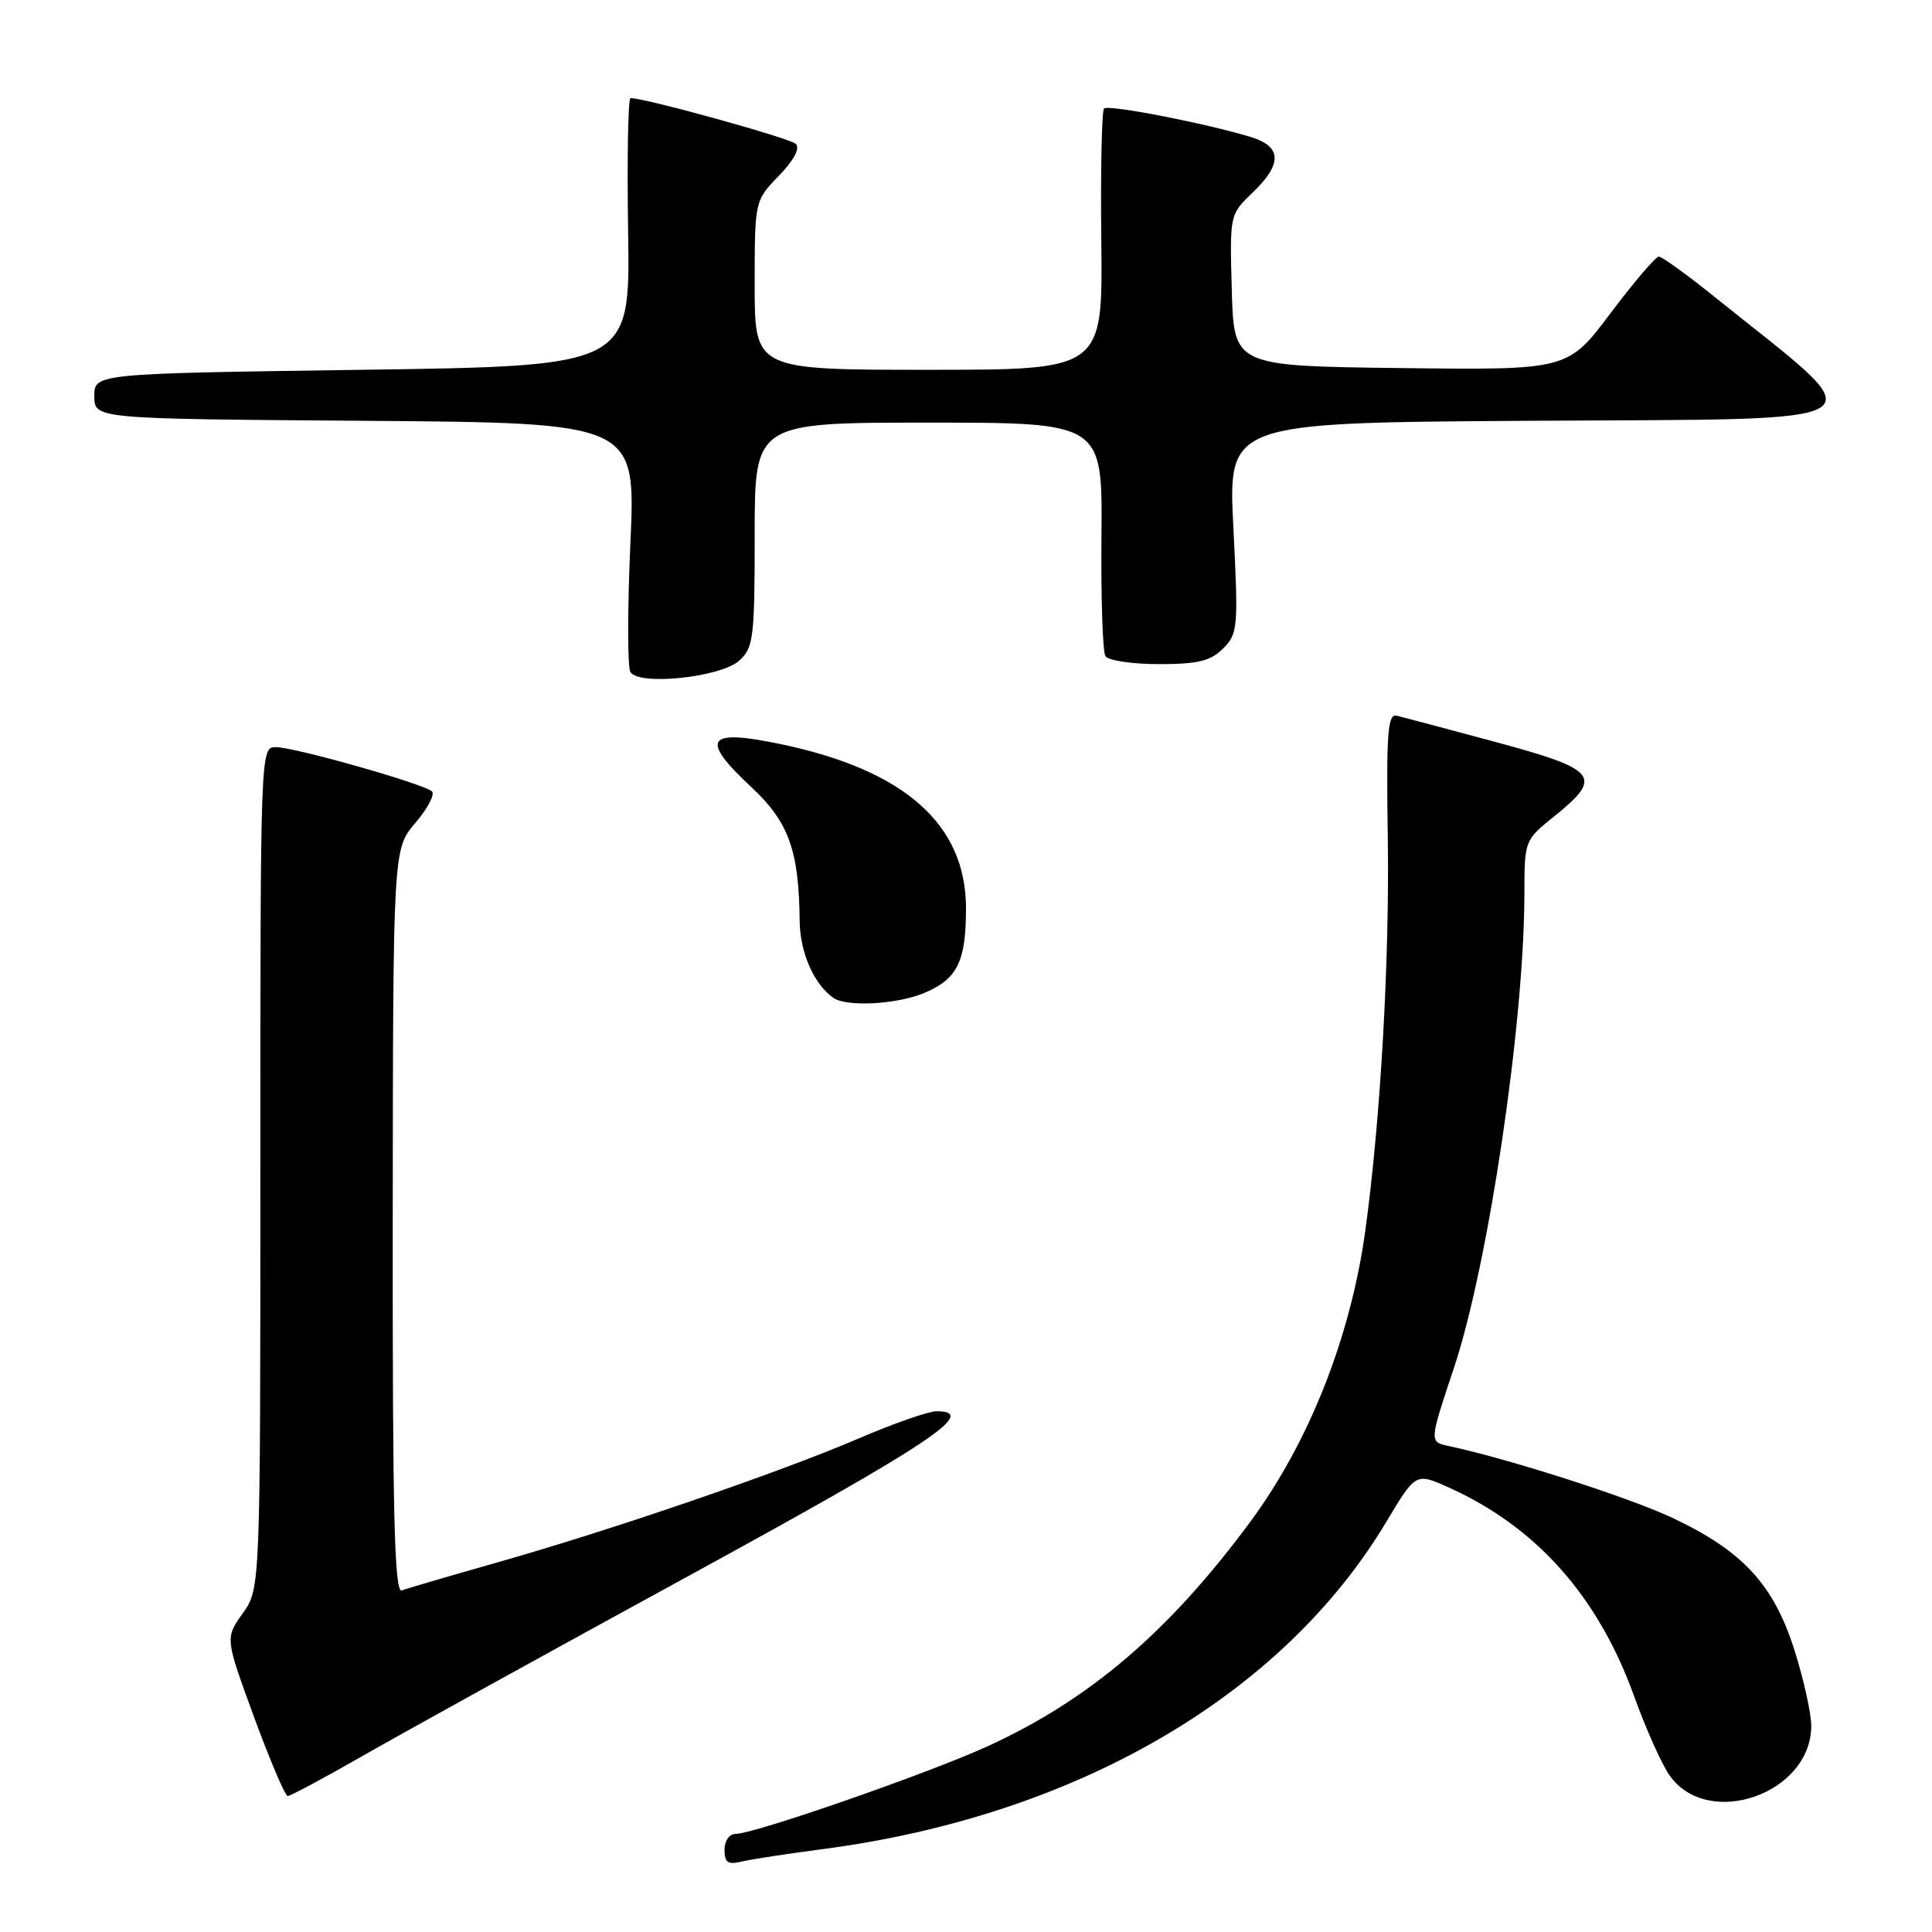 <?xml version="1.0" encoding="UTF-8" standalone="no"?>
<!DOCTYPE svg PUBLIC "-//W3C//DTD SVG 1.1//EN" "http://www.w3.org/Graphics/SVG/1.1/DTD/svg11.dtd" >
<svg xmlns="http://www.w3.org/2000/svg" xmlns:xlink="http://www.w3.org/1999/xlink" version="1.1" viewBox="0 0 256 256">
 <g >
 <path fill="currentColor"
d=" M 109.00 245.02 C 142.48 240.64 169.86 224.75 183.68 201.68 C 187.59 195.14 187.59 195.14 191.92 197.08 C 203.54 202.28 211.75 211.51 216.51 224.70 C 218.05 228.99 220.16 233.72 221.20 235.21 C 226.25 242.48 240.00 237.71 240.00 228.69 C 240.00 227.01 238.99 222.47 237.75 218.58 C 234.99 209.93 230.92 205.53 221.64 201.14 C 215.92 198.44 200.03 193.33 191.94 191.60 C 189.38 191.06 189.38 191.06 192.65 181.27 C 197.21 167.60 201.97 135.62 201.99 118.42 C 202.00 111.36 202.01 111.32 206.00 108.12 C 212.46 102.93 211.69 101.96 198.25 98.34 C 191.79 96.60 185.86 95.02 185.07 94.84 C 183.87 94.55 183.68 97.13 183.89 111.00 C 184.13 127.31 182.92 148.44 180.92 163.00 C 178.99 177.10 173.48 191.07 165.68 201.63 C 154.90 216.22 144.37 225.22 130.84 231.40 C 122.99 234.99 99.94 243.00 97.48 243.00 C 96.64 243.00 96.00 243.91 96.00 245.11 C 96.00 246.79 96.46 247.11 98.25 246.67 C 99.49 246.37 104.33 245.63 109.00 245.02 Z  M 48.12 232.63 C 53.28 229.67 72.91 218.83 91.75 208.54 C 123.35 191.27 129.76 187.00 124.09 187.00 C 123.04 187.00 118.42 188.61 113.84 190.58 C 103.42 195.06 81.04 202.74 65.96 207.01 C 59.66 208.80 53.94 210.47 53.25 210.74 C 52.26 211.11 52.01 200.94 52.04 161.86 C 52.08 112.50 52.08 112.50 55.04 109.04 C 56.66 107.14 57.65 105.27 57.24 104.87 C 56.20 103.87 39.03 99.00 36.54 99.00 C 34.51 99.00 34.50 99.27 34.50 154.75 C 34.50 210.50 34.50 210.50 32.16 213.78 C 29.83 217.05 29.83 217.05 33.66 227.51 C 35.77 233.26 37.78 237.97 38.12 237.98 C 38.47 237.99 42.97 235.58 48.12 232.63 Z  M 122.45 131.58 C 126.85 129.75 128.00 127.41 128.00 120.37 C 128.00 109.24 119.90 102.05 103.50 98.61 C 93.57 96.53 92.66 97.87 99.60 104.34 C 104.50 108.91 105.87 112.70 105.96 122.03 C 106.00 126.22 107.85 130.43 110.44 132.23 C 112.20 133.45 118.84 133.09 122.45 131.58 Z  M 97.96 87.53 C 99.84 85.84 100.00 84.51 100.00 70.85 C 100.00 56.00 100.00 56.00 123.04 56.00 C 146.08 56.00 146.08 56.00 145.95 70.94 C 145.87 79.16 146.11 86.36 146.47 86.94 C 146.82 87.52 150.02 88.00 153.56 88.00 C 158.74 88.00 160.41 87.59 162.07 85.93 C 164.03 83.97 164.10 83.18 163.43 69.94 C 162.72 56.02 162.72 56.02 202.11 55.76 C 251.20 55.44 249.01 56.88 227.08 39.25 C 223.49 36.36 220.21 34.00 219.80 34.00 C 219.39 34.00 216.50 37.38 213.39 41.52 C 207.73 49.04 207.73 49.04 185.61 48.77 C 163.50 48.50 163.50 48.50 163.22 38.47 C 162.94 28.45 162.94 28.43 165.97 25.53 C 169.94 21.72 169.87 19.42 165.75 18.16 C 159.79 16.34 146.85 13.82 146.29 14.38 C 145.99 14.68 145.82 22.60 145.93 31.96 C 146.12 49.00 146.12 49.00 123.06 49.00 C 100.00 49.00 100.00 49.00 100.00 37.80 C 100.00 26.60 100.00 26.60 103.20 23.30 C 105.20 21.23 106.04 19.65 105.45 19.07 C 104.67 18.30 85.52 13.00 83.55 13.00 C 83.22 13.00 83.08 20.99 83.23 30.75 C 83.50 48.50 83.50 48.50 48.00 49.00 C 12.50 49.50 12.50 49.50 12.50 52.50 C 12.50 55.50 12.50 55.50 48.38 55.76 C 84.25 56.03 84.25 56.03 83.53 71.96 C 83.14 80.72 83.14 88.41 83.53 89.05 C 84.67 90.90 95.51 89.75 97.96 87.53 Z "/>
</g>
</svg>